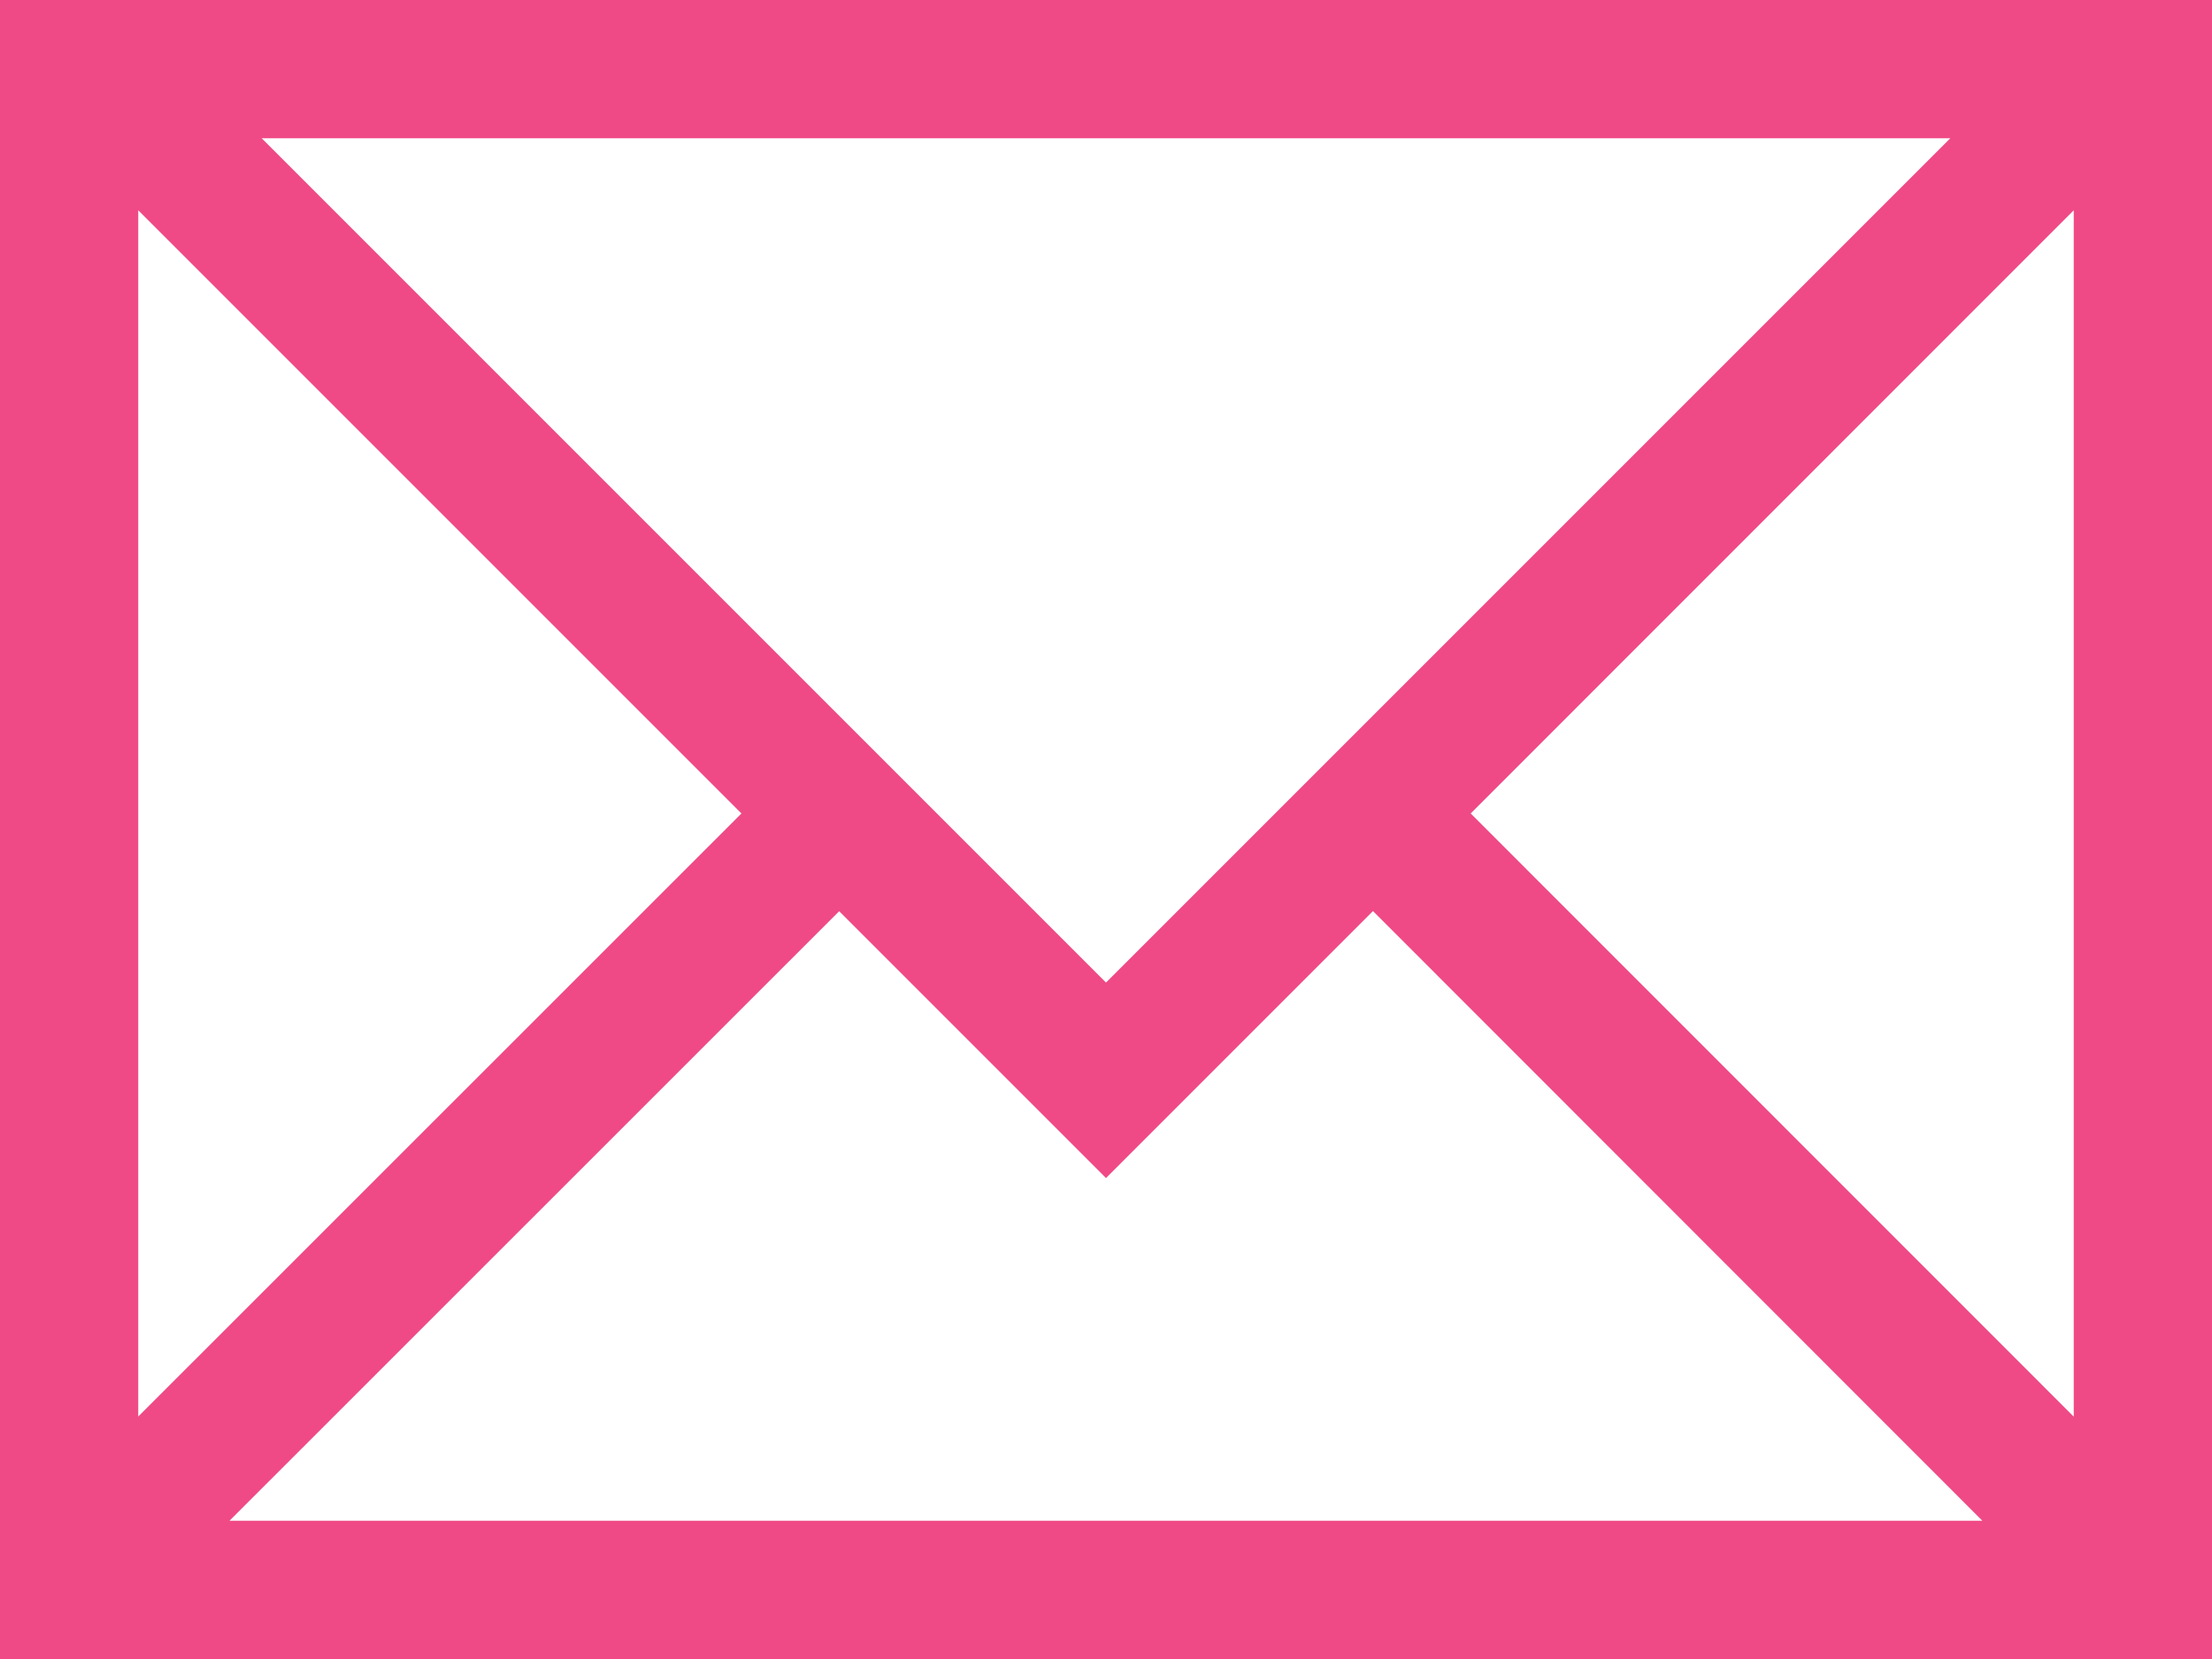 <?xml version="1.0" encoding="utf-8"?>
<!-- Generator: Adobe Illustrator 14.0.0, SVG Export Plug-In  -->
<!DOCTYPE svg PUBLIC "-//W3C//DTD SVG 1.1//EN" "http://www.w3.org/Graphics/SVG/1.1/DTD/svg11.dtd">
<svg version="1.1"
	 xmlns="http://www.w3.org/2000/svg" xmlns:xlink="http://www.w3.org/1999/xlink" xmlns:a="http://ns.adobe.com/AdobeSVGViewerExtensions/3.0/"
	 x="0px" y="0px" width="16px" height="12px" viewBox="0 0 16 12" enable-background="new 0 0 16 12" xml:space="preserve">
<defs>
</defs>
<path fill="#EF4A86" d="M0,0v12h16V0H0z M15,10.247l-4.362-4.363L15,1.521V10.247z M8,8.521l1.931-1.931L14.339,11H1.66l4.41-4.409
	L8,8.521z M14.107,1L8,7.107L1.893,1H14.107z M5.363,5.884L1,10.246V1.521L5.363,5.884z"/>
</svg>
